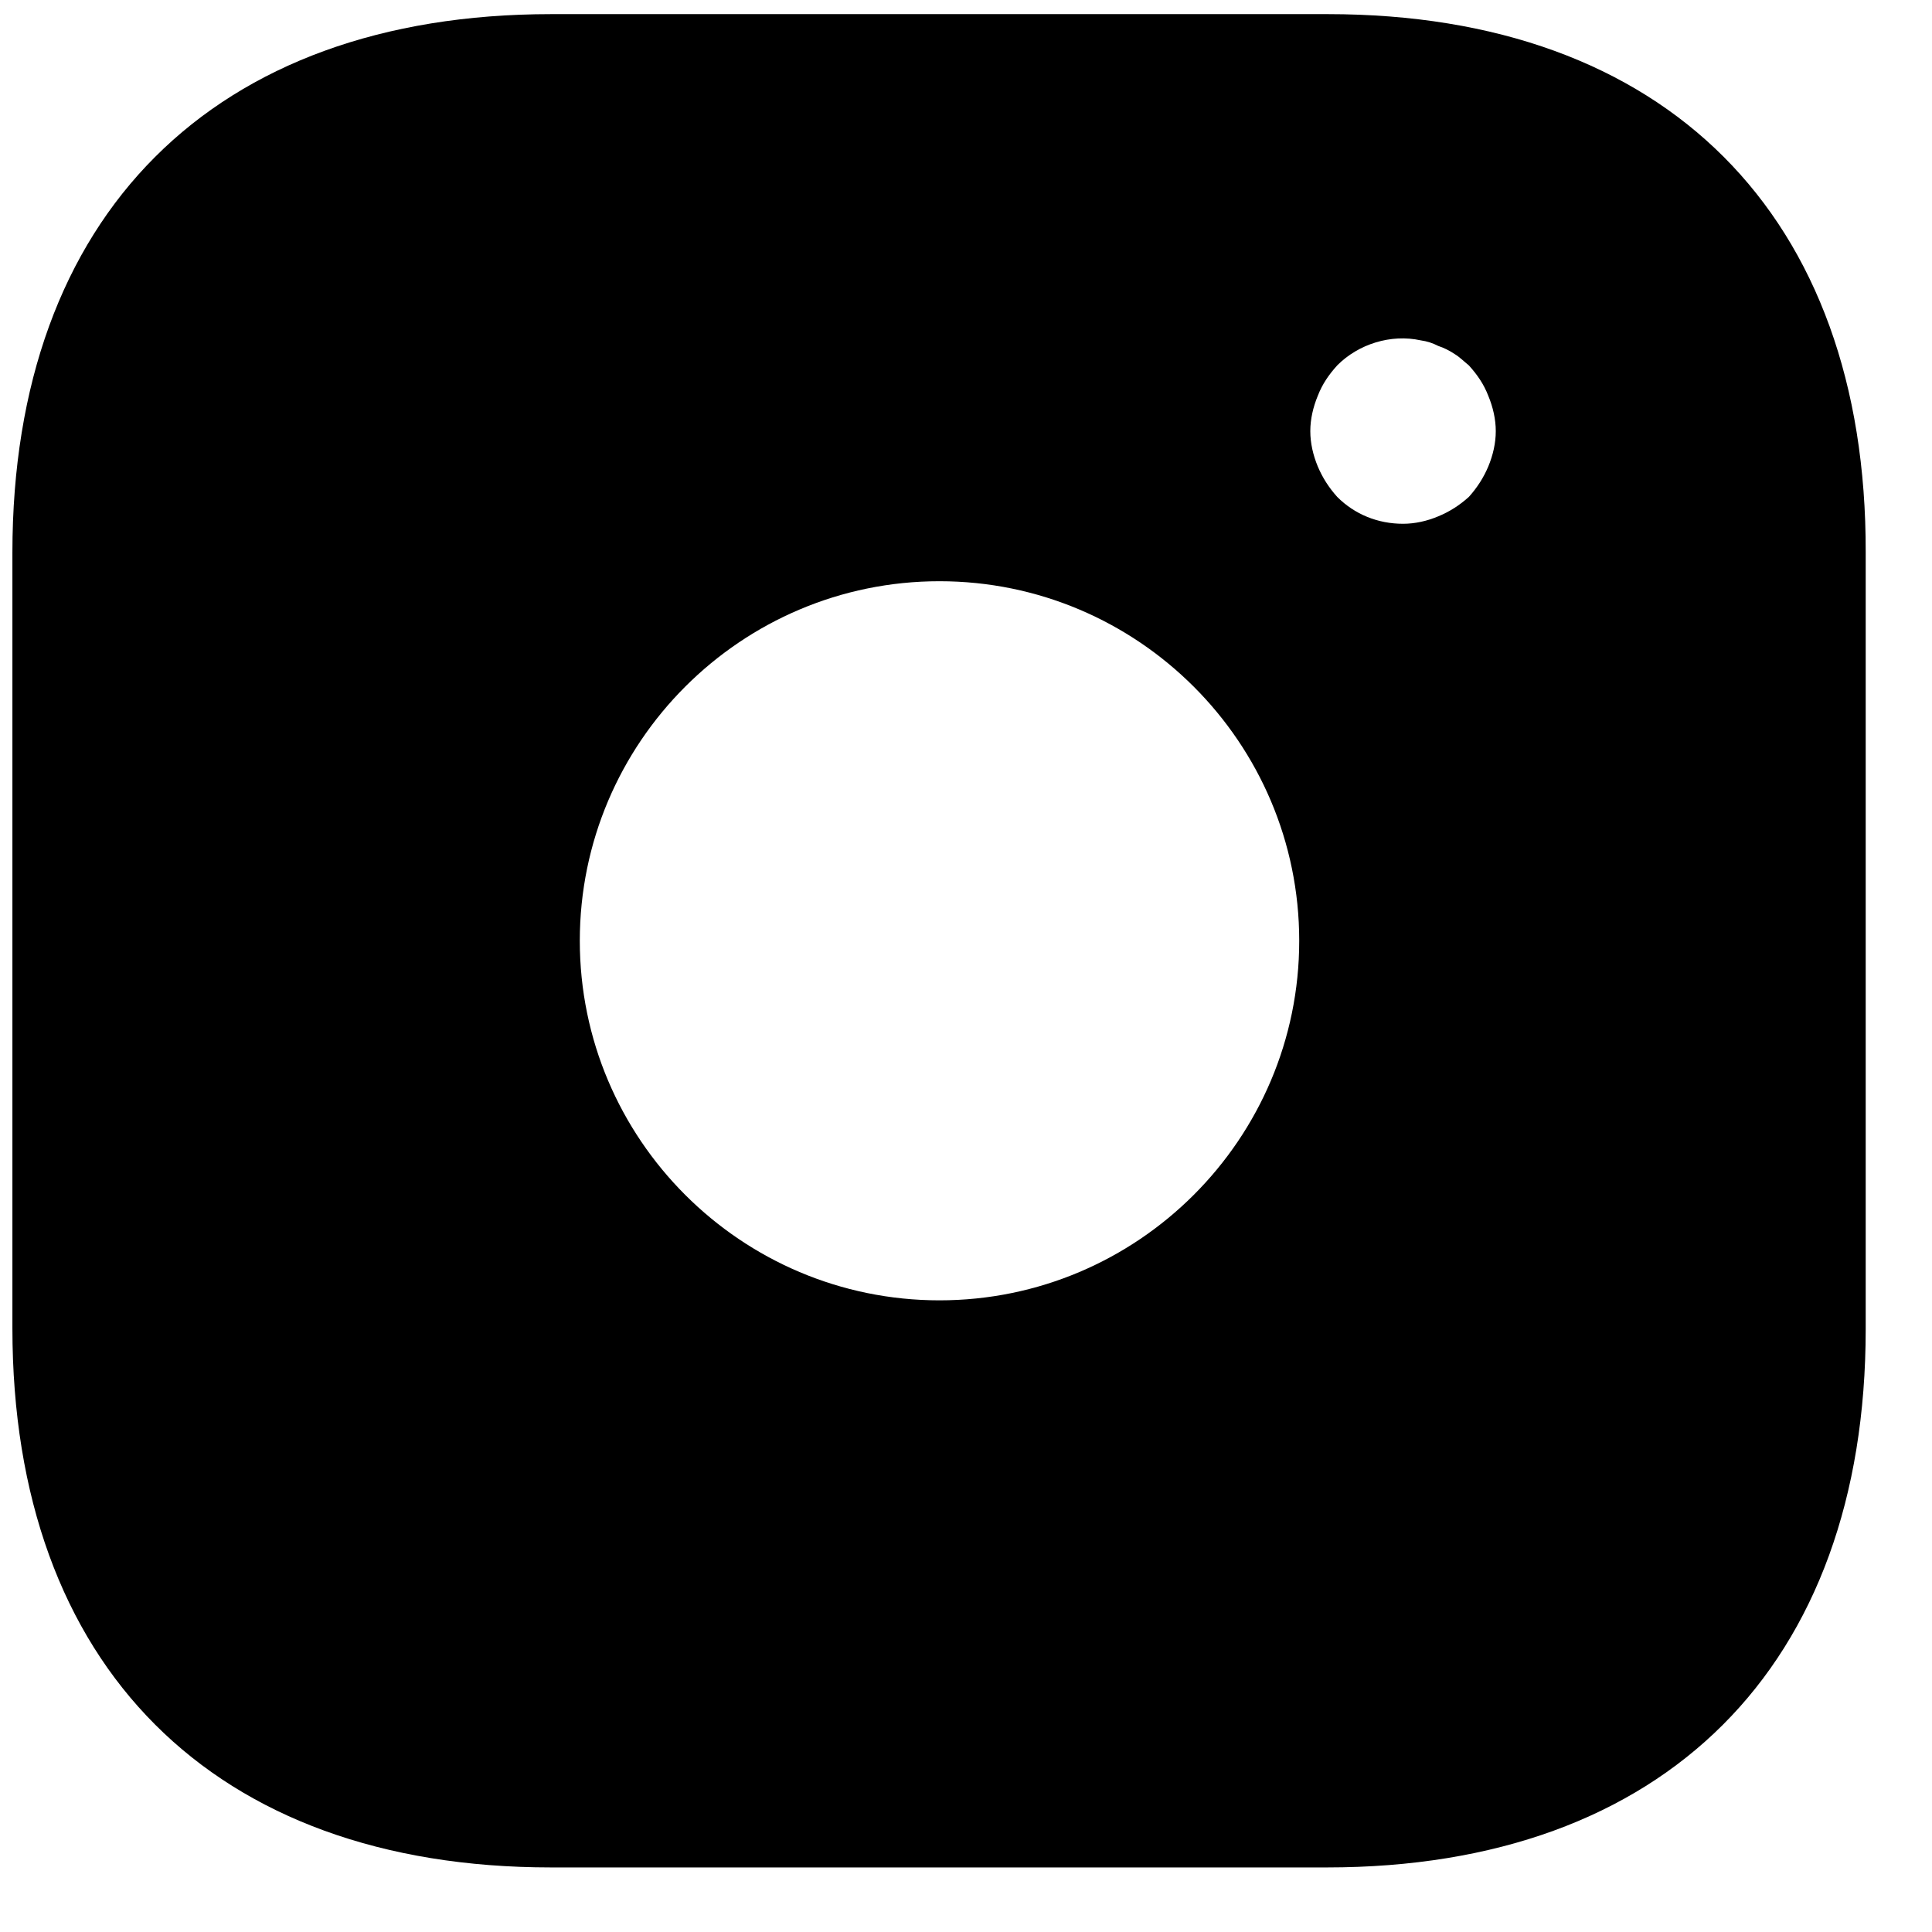 <svg width="19" height="19" viewBox="0 0 19 19" fill="none" xmlns="http://www.w3.org/2000/svg">
<path d="M13.059 0.139H5.419C2.1 0.139 0.122 2.117 0.122 5.434V13.062C0.122 16.388 2.1 18.365 5.419 18.365H13.05C16.369 18.365 18.348 16.388 18.348 13.071V5.434C18.357 2.117 16.378 0.139 13.059 0.139ZM9.239 12.788C7.288 12.788 5.702 11.202 5.702 9.252C5.702 7.302 7.288 5.716 9.239 5.716C11.19 5.716 12.777 7.302 12.777 9.252C12.777 11.202 11.19 12.788 9.239 12.788ZM14.637 4.586C14.591 4.696 14.527 4.796 14.445 4.887C14.354 4.969 14.254 5.033 14.144 5.078C14.035 5.124 13.916 5.151 13.798 5.151C13.552 5.151 13.324 5.06 13.151 4.887C13.069 4.796 13.005 4.696 12.959 4.586C12.914 4.477 12.886 4.359 12.886 4.24C12.886 4.122 12.914 4.003 12.959 3.894C13.005 3.775 13.069 3.684 13.151 3.593C13.36 3.383 13.679 3.283 13.971 3.347C14.035 3.356 14.09 3.374 14.144 3.402C14.199 3.42 14.254 3.447 14.309 3.484C14.354 3.511 14.4 3.557 14.445 3.593C14.527 3.684 14.591 3.775 14.637 3.894C14.682 4.003 14.71 4.122 14.71 4.24C14.71 4.359 14.682 4.477 14.637 4.586Z" fill="currentColor"/>
</svg>
